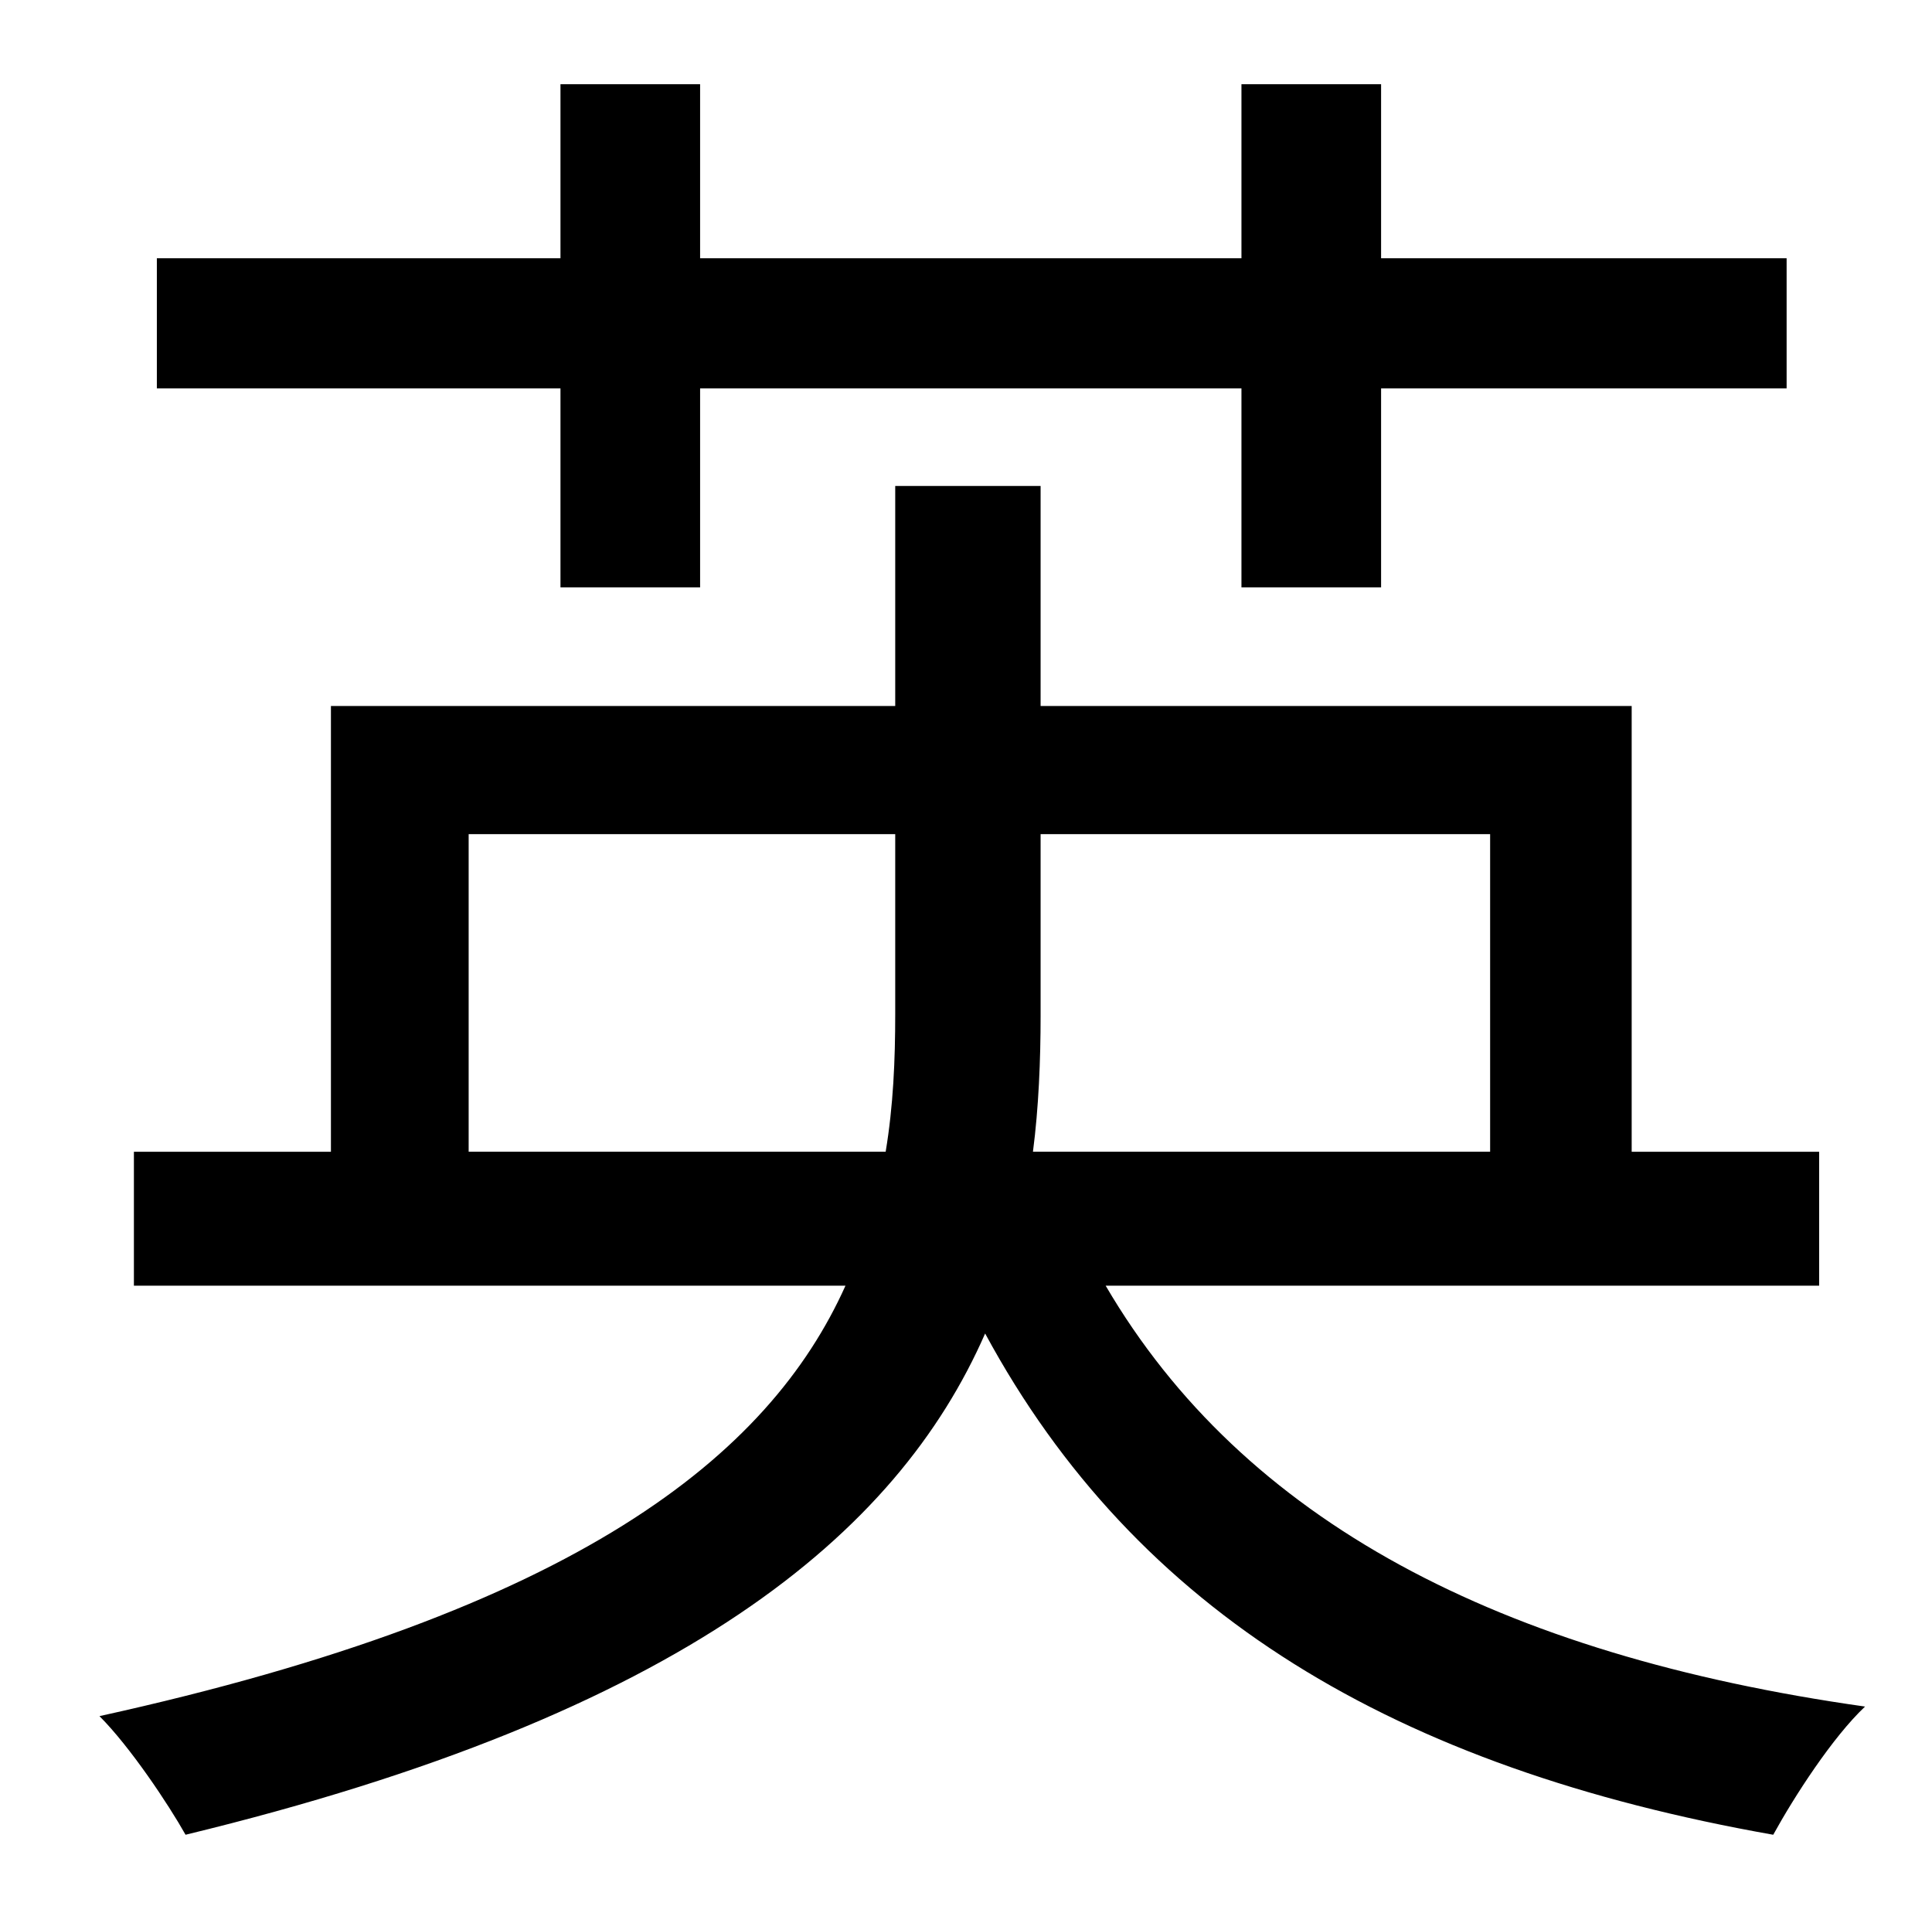<?xml version="1.0" standalone="no"?>
<!DOCTYPE svg PUBLIC "-//W3C//DTD SVG 1.1//EN" "http://www.w3.org/Graphics/SVG/1.1/DTD/svg11.dtd" >
<svg xmlns="http://www.w3.org/2000/svg" xmlns:xlink="http://www.w3.org/1999/xlink" version="1.1" viewBox="-10 0 1010 1000">
   <path fill="currentColor"
d="M283 307v-104h-211v-68h211v-91h73v91h283v-91h73v91h212v68h-212v104h-73v-104h-283v104h-73zM235 602h218c4 -24 5 -48 5 -72v-94h-223v166zM769 436h-235v95c0 23 -1 48 -4 71h239v-166zM941 672h-373c72 123 206 193 397 220c-17 16 -37 47 -48 67
c-198 -35 -333 -116 -412 -262c-46 105 -158 199 -418 262c-9 -16 -29 -46 -45 -62c250 -55 350 -136 390 -225h-372v-70h103v-233h295v-115h76v115h309v233h98v70z" />
</svg>
